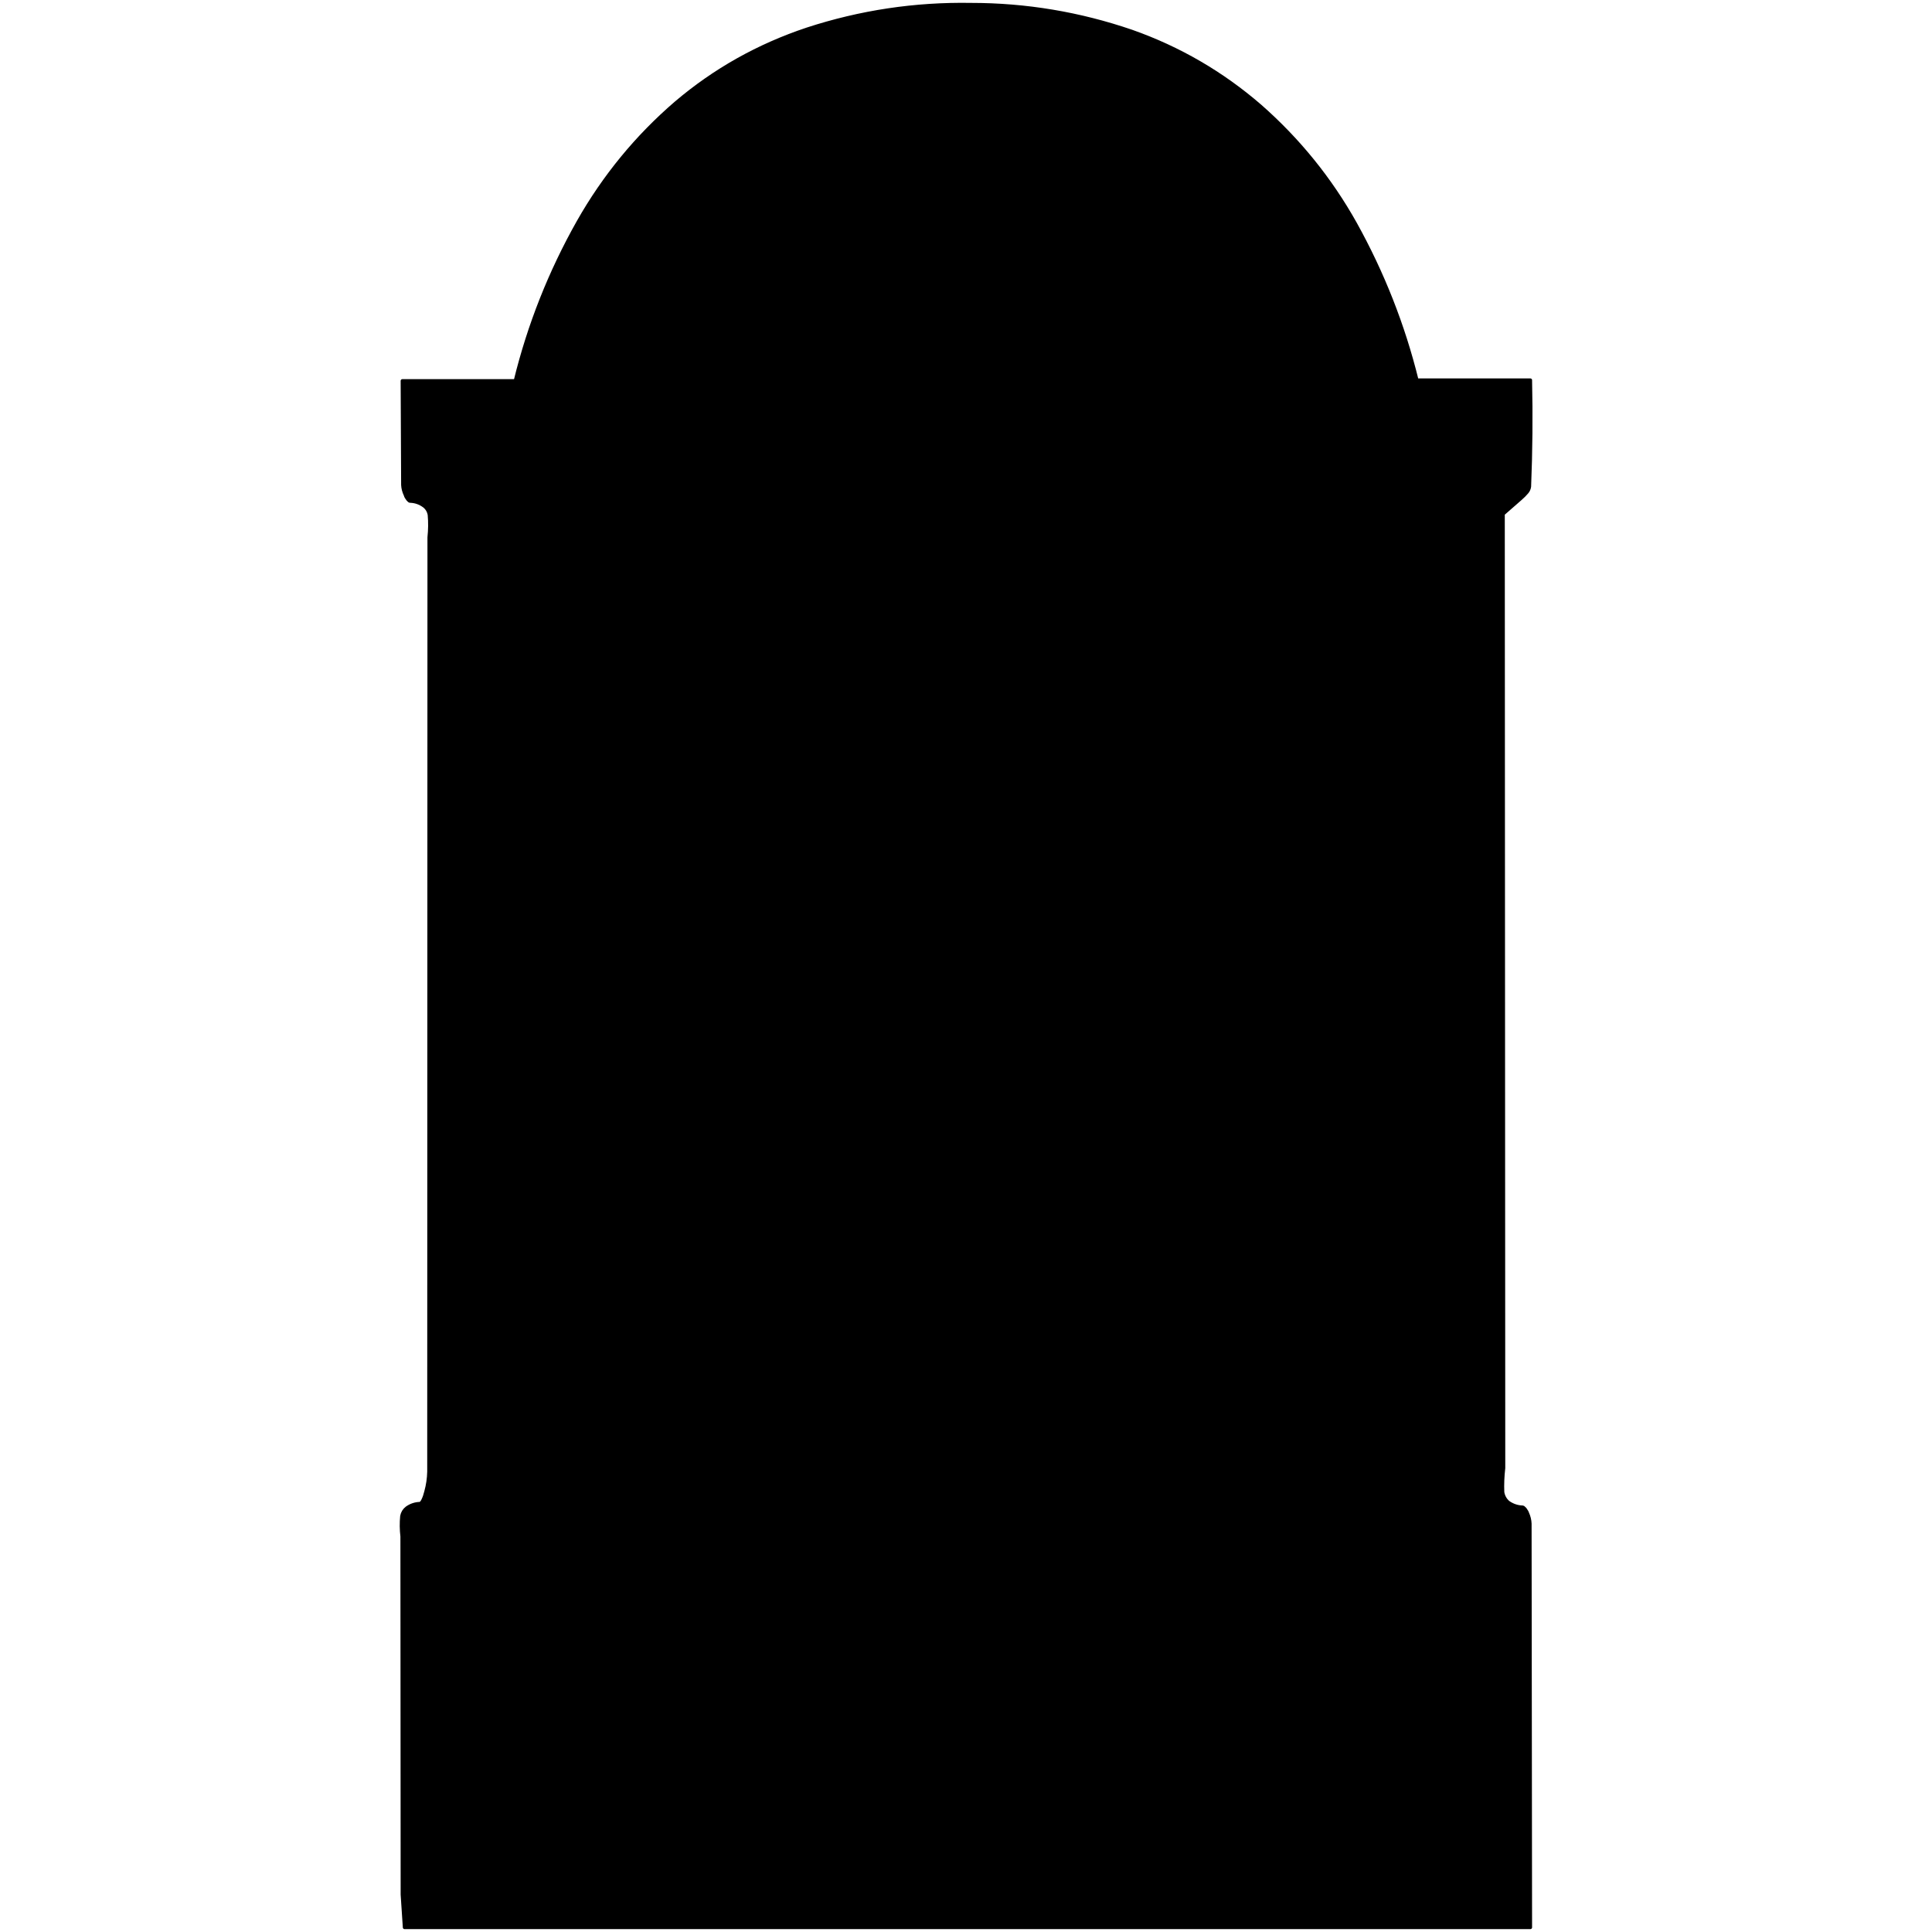 
<svg xmlns="http://www.w3.org/2000/svg" version="1.1" xmlns:xlink="http://www.w3.org/1999/xlink" preserveAspectRatio="none" x="0px" y="0px" width="400px" height="400px" viewBox="0 0 400 400">
<defs>
<g id="Layer0_0_FILL">
<path fill="#000000" stroke="none" d="
M 280.6 46.3
Q 272.85 32.45 260.9 21.95 249.05 11.7 234.3 6.5 218.1 0.95 201.05 0.95 183.65 0.65 167.1 6.05 151.95 11.1 139.95 21.3 127.75 31.8 119.75 45.9 110.95 61.5 106.7 78.85
L 83.3 78.85 83.4 100.4
Q 83.45 101.45 83.95 102.5 84.05 102.9 84.45 103.4
L 84.7 103.65
Q 84.75 103.75 84.95 103.75 86.5 103.8 87.8 104.75 88.7 105.45 88.9 106.6 89.1 108.9 88.85 111.25
L 88.8 304.7
Q 88.75 306.8 88.2 308.8 87.95 309.85 87.6 310.55 87.5 310.8 87.3 311.05
L 87.15 311.2
Q 87.05 311.3 86.95 311.3 85.45 311.35 84.25 312.2 83.4 312.85 83.2 313.9 83 316 83.25 318.1
L 83.3 392.25 83.75 399.05 316.85 399.05 316.75 315.45
Q 316.7 314.35 316.25 313.35 316.15 313 315.75 312.45
L 315.5 312.2
Q 315.45 312.1 315.25 312.05 313.6 312 312.2 311 311.3 310.15 311.1 308.95 311 306.55 311.3 303.95
L 311.2 106.4 314.8 103.25
Q 315.55 102.6 316.1 101.95 316.55 101.45 316.65 100.75 317.1 89.7 316.85 78.7
L 293.35 78.7
Q 289.15 61.7 280.6 46.3 Z"/>
</g>

<path id="Layer0_0_1_STROKES" stroke="#000000" stroke-width="0.7" stroke-linejoin="round" stroke-linecap="round" fill="none" d="
M 83.3 78.85
L 106.7 78.85
Q 110.95 61.5 119.75 45.9 127.75 31.8 139.95 21.3 151.95 11.1 167.1 6.05 183.65 0.65 201.05 0.95 218.1 0.95 234.3 6.5 249.05 11.7 260.9 21.95 272.85 32.45 280.6 46.3 289.15 61.7 293.35 78.7
L 316.85 78.7
Q 317.1 89.7 316.65 100.75 316.55 101.45 316.1 101.95 315.55 102.6 314.8 103.25
L 311.2 106.4 311.3 303.95
Q 311 306.55 311.1 308.95 311.3 310.15 312.2 311 313.6 312 315.25 312.05 315.45 312.1 315.5 312.2
L 315.75 312.45
Q 316.15 313 316.25 313.35 316.7 314.35 316.75 315.45
L 316.85 399.05 83.75 399.05 83.3 392.25 83.25 318.1
Q 83 316 83.2 313.9 83.4 312.85 84.25 312.2 85.45 311.35 86.95 311.3 87.05 311.3 87.15 311.2
L 87.3 311.05
Q 87.5 310.8 87.6 310.55 87.95 309.85 88.2 308.8 88.75 306.8 88.8 304.7
L 88.85 111.25
Q 89.1 108.9 88.9 106.6 88.7 105.45 87.8 104.75 86.5 103.8 84.95 103.75 84.75 103.75 84.7 103.65
L 84.45 103.4
Q 84.05 102.9 83.95 102.5 83.45 101.45 83.4 100.4
L 83.3 78.85 Z"/>
</defs>

<g transform="matrix( 1, 0, 0, 1, 0,0) ">
<use xlink:href="#Layer0_0_FILL"/>

<use xlink:href="#Layer0_0_1_STROKES"/>
</g>
</svg>
